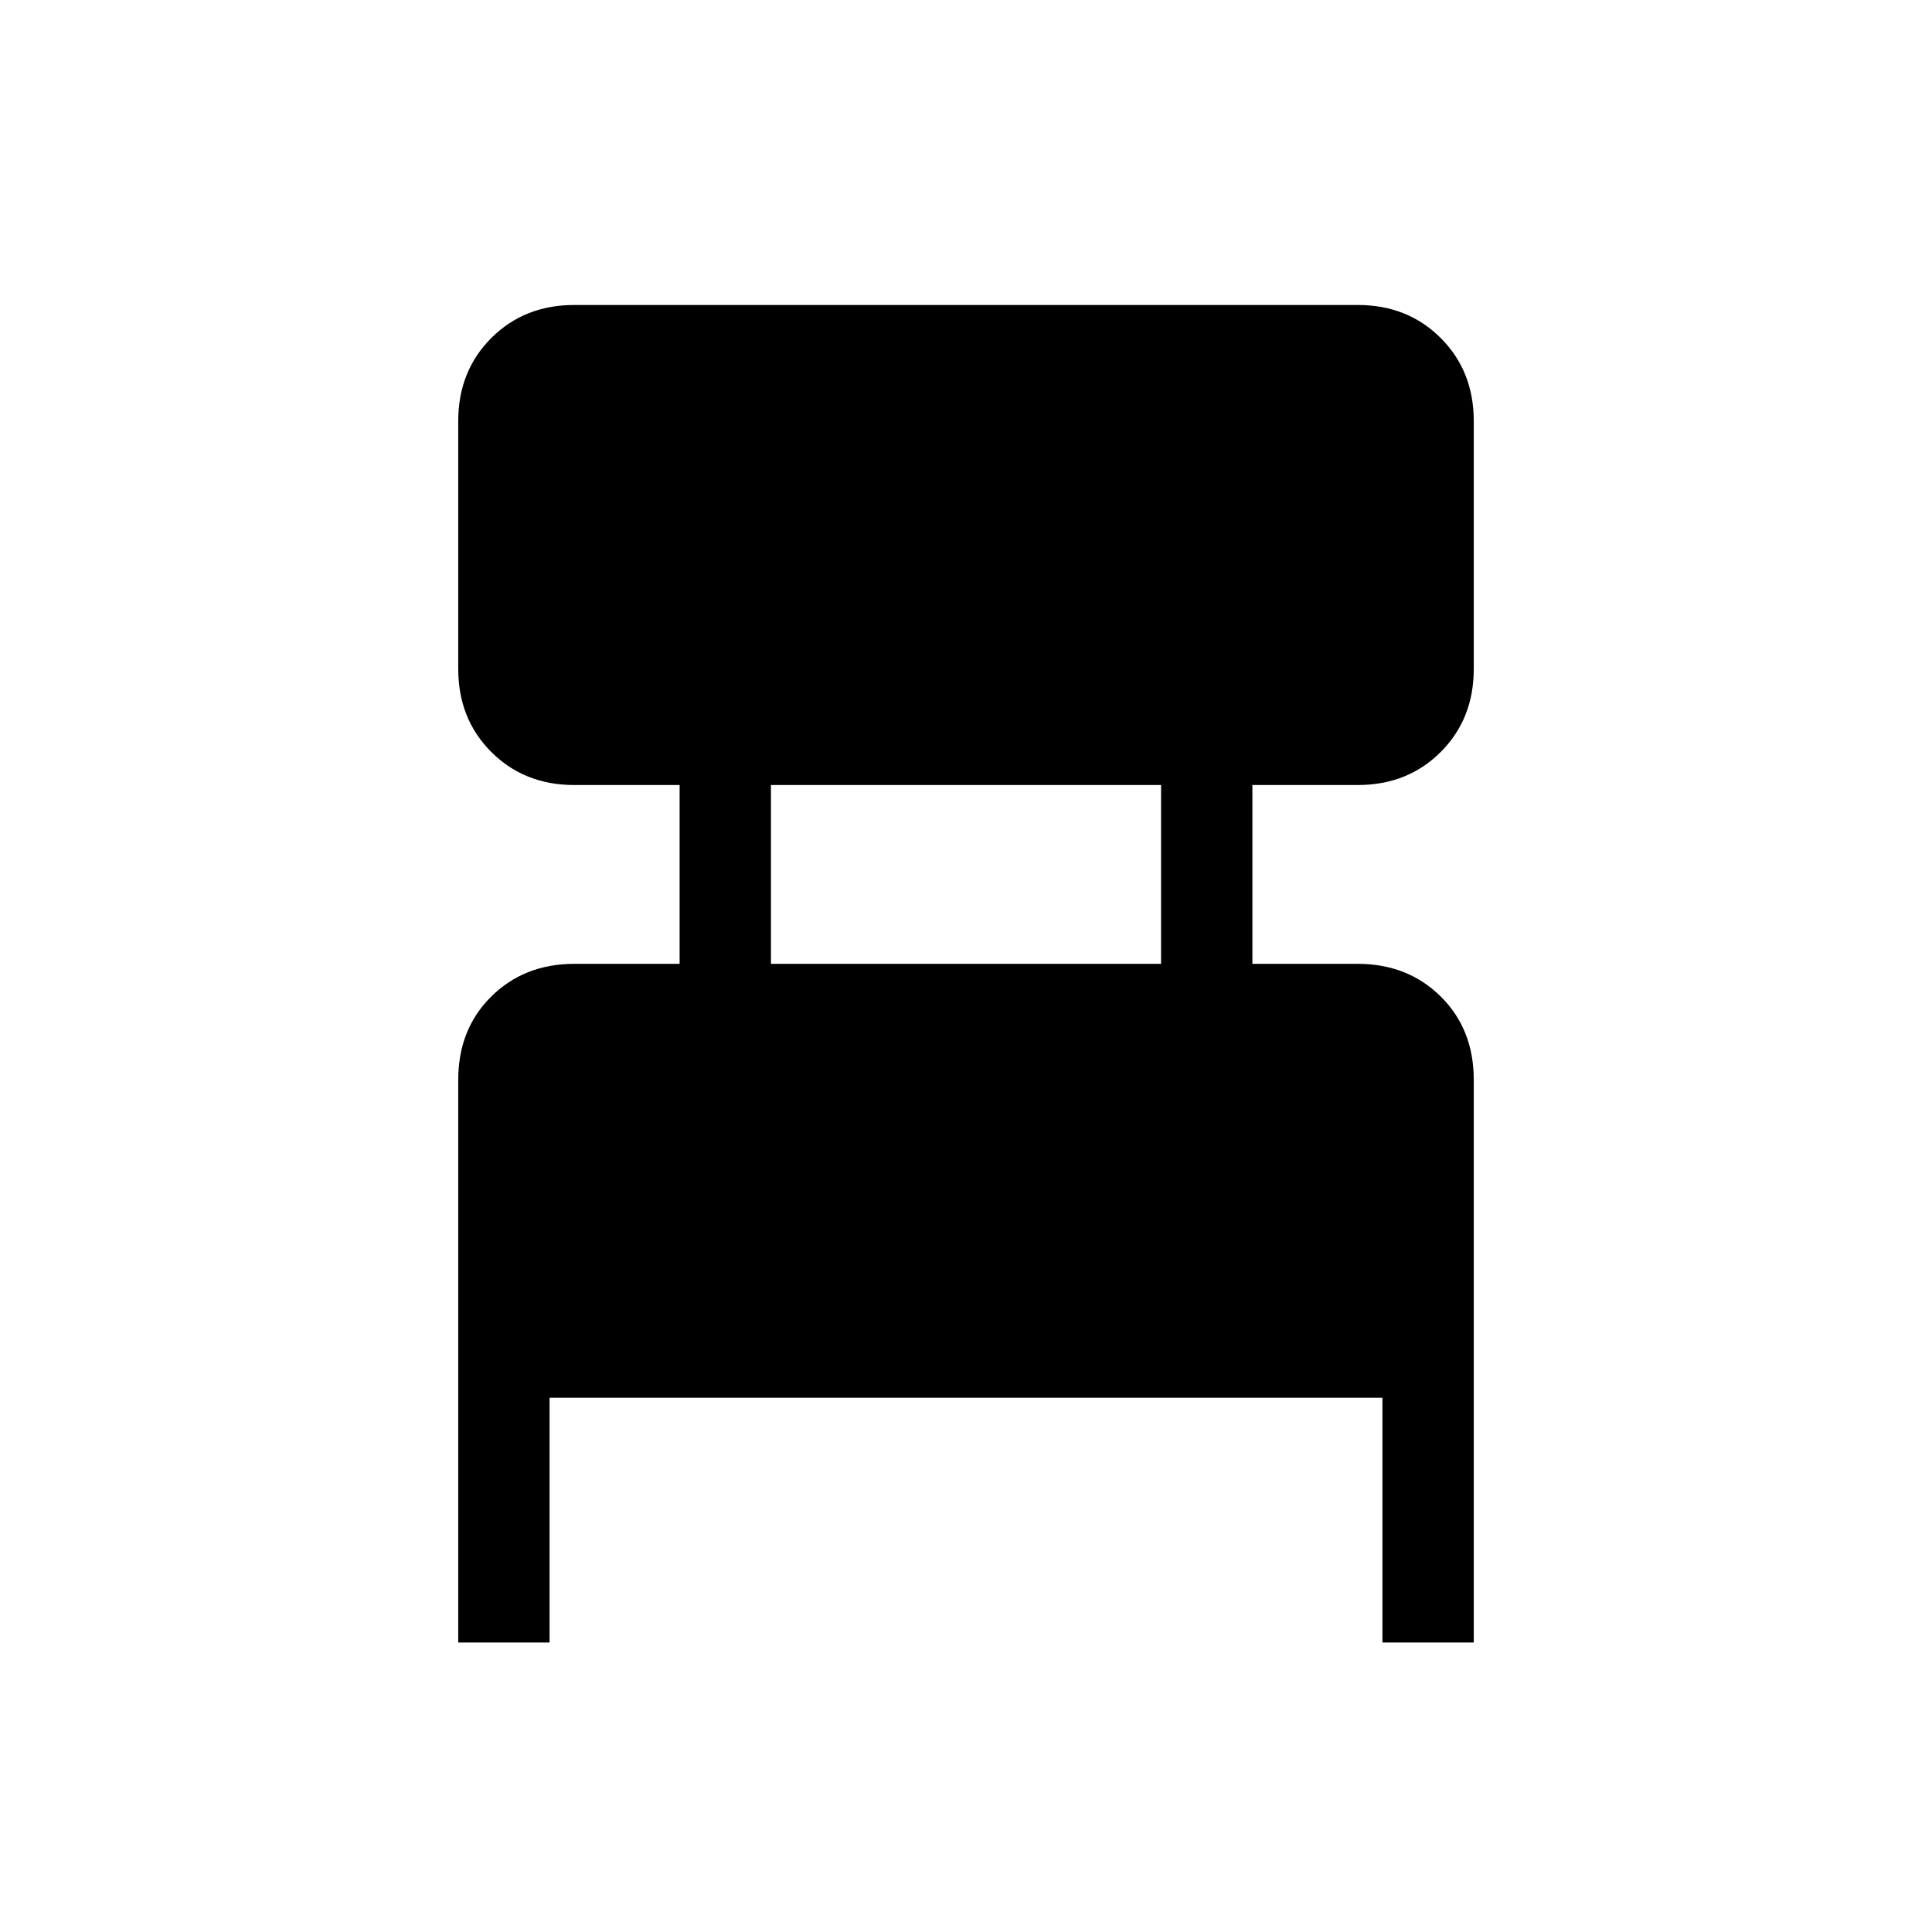 <svg xmlns="http://www.w3.org/2000/svg" width="48" height="48" viewBox="0 96 960 960"><path d="M227.694 912.152V632.616q0-25.231 16.423-41.462 16.423-16.23 41.269-16.23h52.308v-88.846h-52.308q-24.846 0-41.269-16.424-16.423-16.423-16.423-41.269V305.233q0-24.846 16.423-41.269t41.269-16.423h389.228q24.846 0 41.269 16.423t16.423 41.269v123.152q0 24.846-16.423 41.269-16.423 16.424-41.269 16.424h-52.308v88.846h52.308q24.846 0 41.269 16.23 16.423 16.231 16.423 41.462v279.536h-45.384V790.537H273.078v121.615h-45.384Zm155.383-337.228h193.846v-88.846H383.077v88.846Z"/></svg>